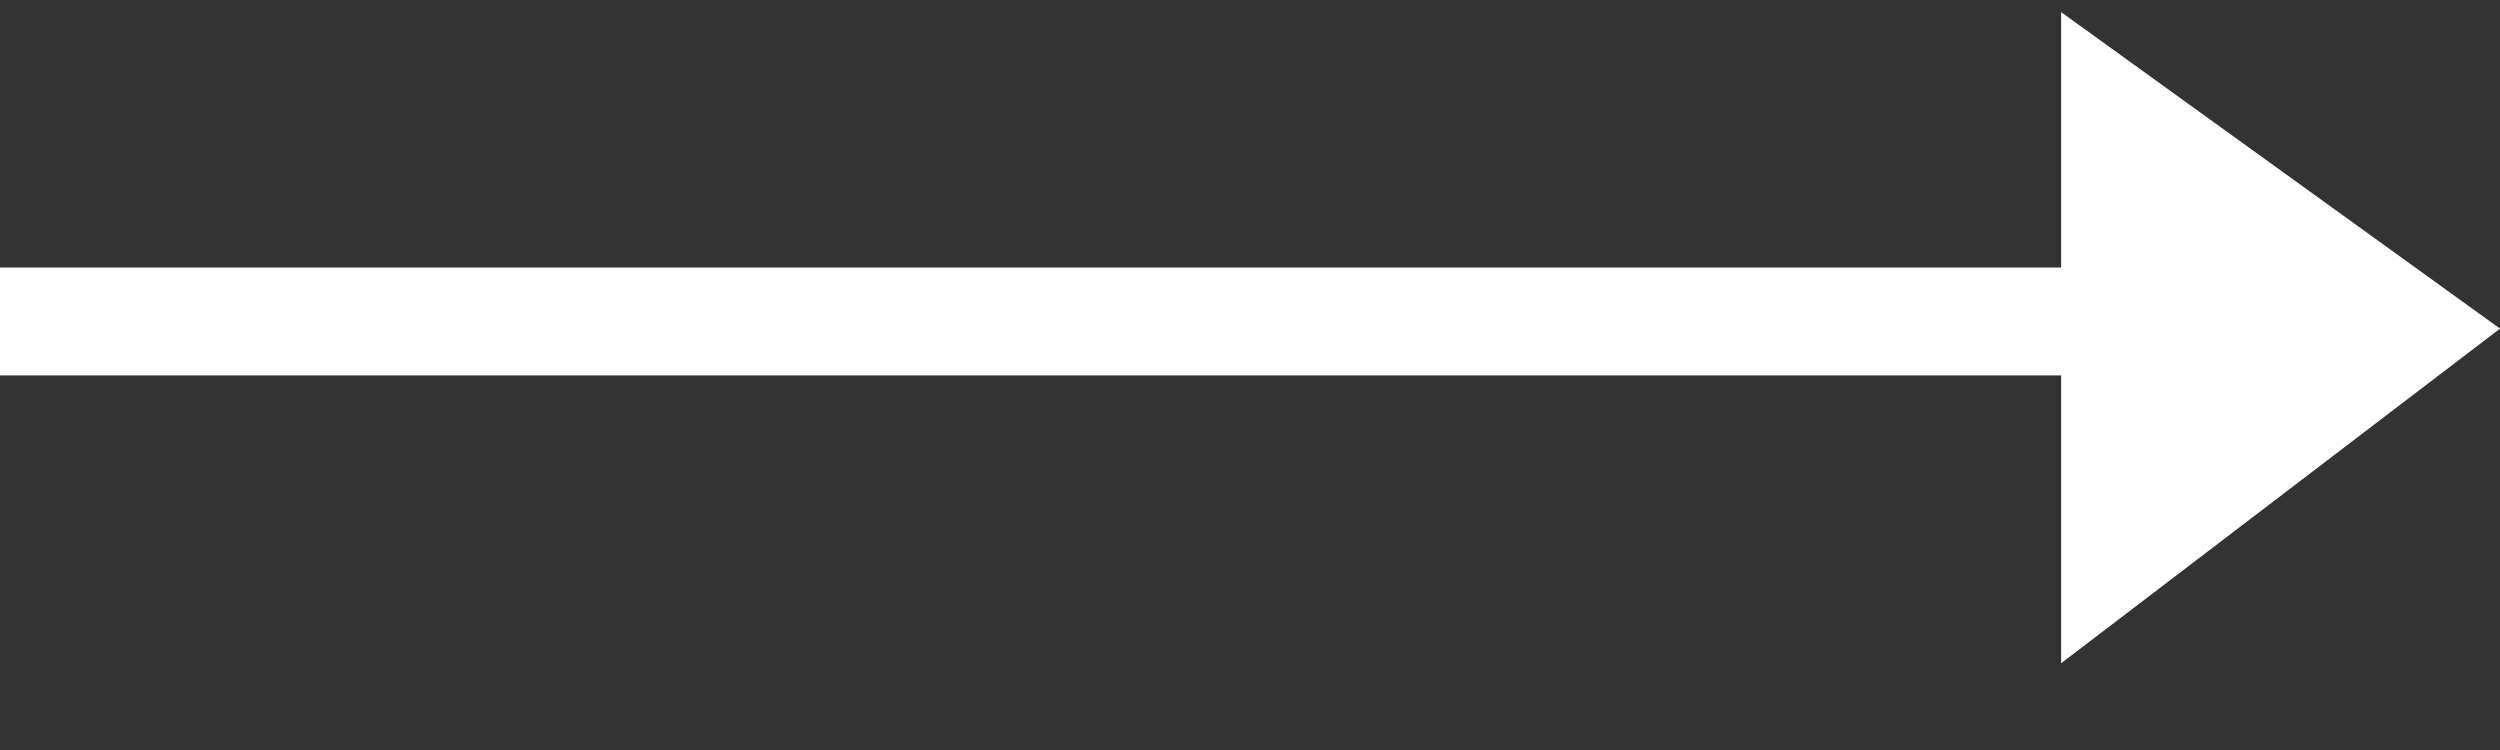 <svg width="20" height="6" viewBox="0 0 20 6" fill="none" xmlns="http://www.w3.org/2000/svg">
<rect x="0" y="0" width="20" height="6" fill="#333333" stroke="none"/>
<path fill-rule="evenodd" clip-rule="evenodd" d="M16.489 0.097V2.14H0V3.003H16.489V5.306L20 2.629L16.489 0.097Z" fill="white"/>
</svg>
